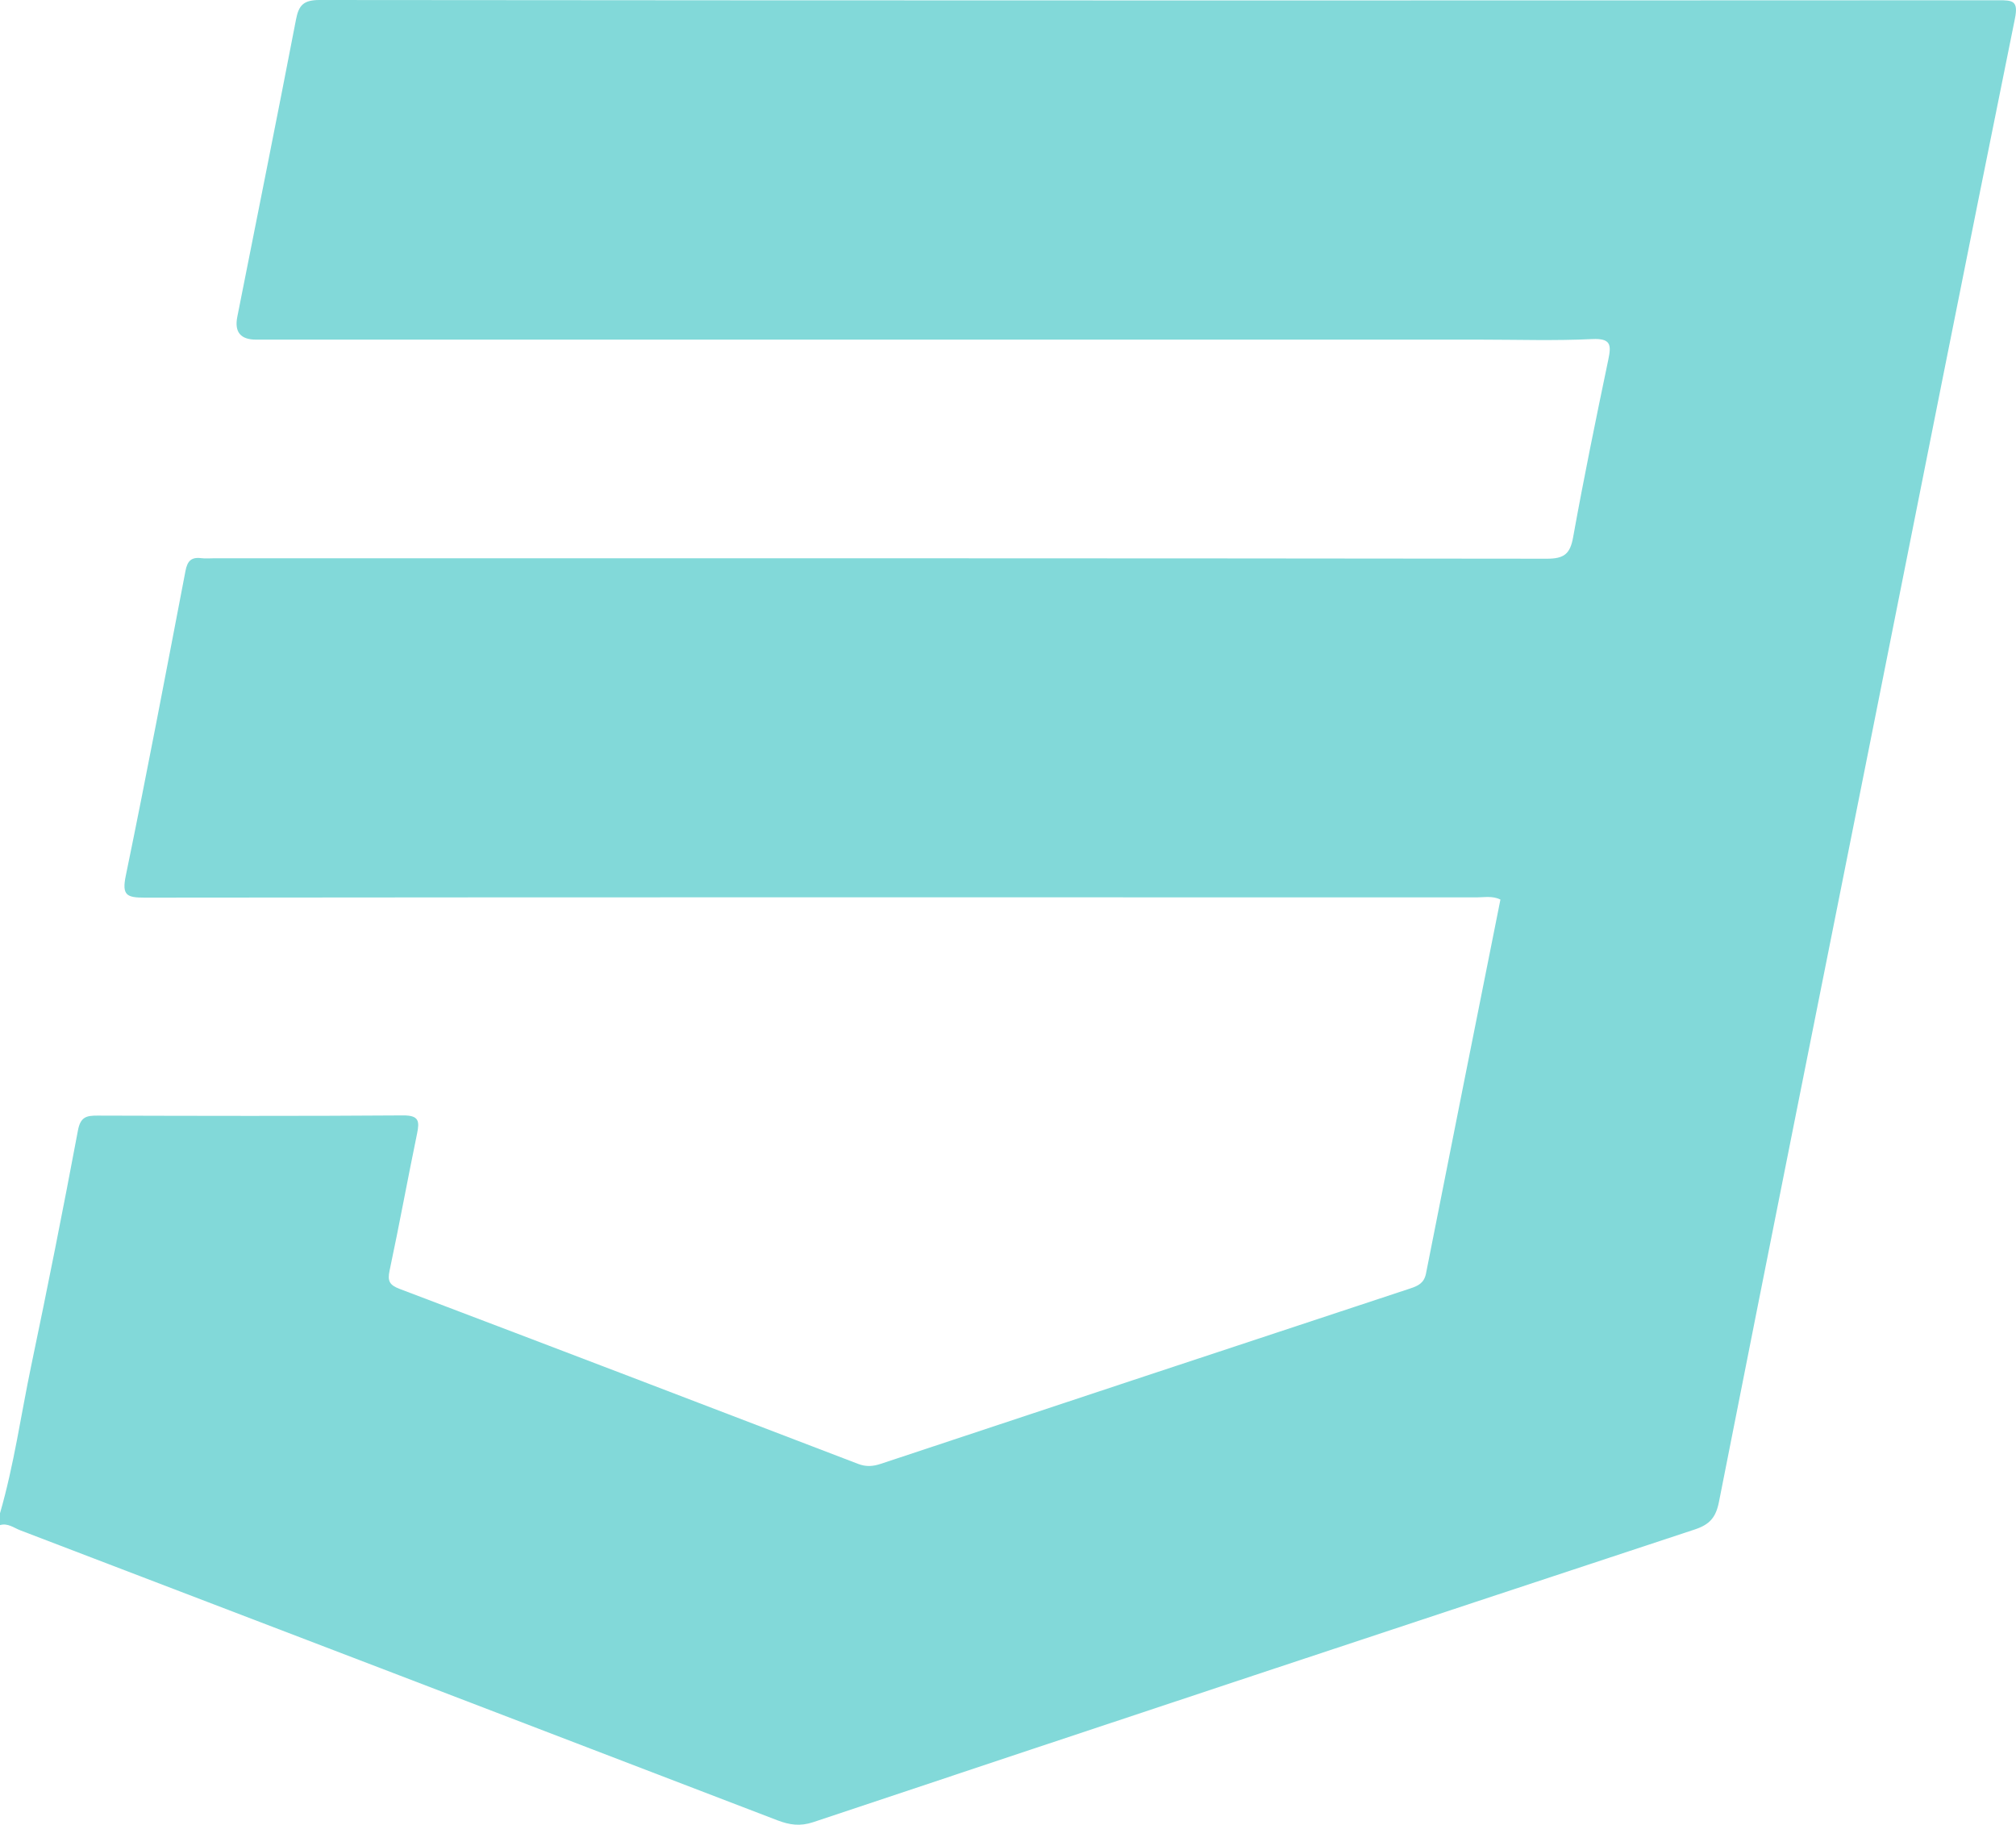 <?xml version="1.0" encoding="UTF-8"?><svg id="Layer_1" xmlns="http://www.w3.org/2000/svg" viewBox="0 0 403.73 365.4"><defs><style>.cls-1{fill:#82d9d9;}</style></defs><path class="cls-1" d="M0,303.03c2.81-9.7,4.19-19.7,6.25-29.55,3.28-15.67,6.41-31.38,9.36-47.12,.51-2.71,1.7-2.97,3.93-2.96,20.39,.06,40.78,.11,61.17-.04,3.2-.02,3.33,1.14,2.81,3.66-1.89,9.13-3.56,18.3-5.5,27.41-.45,2.1-.02,2.9,2.01,3.67,30.64,11.62,61.24,23.32,91.84,35.05,1.6,.61,2.97,.5,4.55-.03,35.33-11.74,70.67-23.44,106.01-35.11,1.57-.52,2.76-1.08,3.14-2.97,4.93-24.98,9.93-49.95,14.91-74.91-1.63-.78-3.23-.43-4.78-.43-88.92-.02-177.85-.04-266.77,.05-3.56,0-4.55-.48-3.74-4.39,4.19-20.31,8.05-40.69,11.96-61.06,.37-1.93,1.14-2.78,3.12-2.53,.91,.11,1.84,.02,2.76,.02,88.92,0,177.85-.02,266.77,.09,3.44,0,4.64-.96,5.24-4.31,2.14-11.88,4.57-23.72,7.04-35.53,.63-3,.53-4.32-3.25-4.14-7.48,.36-14.99,.11-22.49,.11-81.69,0-163.38,0-245.06,0q-4.66,0-3.76-4.56c3.93-19.83,7.92-39.65,11.75-59.5C59.82,1.02,60.8,0,64.01,0c112.07,.11,224.15,.1,336.22,.05,2.83,0,4.02,.08,3.28,3.7-9.78,48.25-19.35,96.53-28.97,144.81-10.12,50.72-20.28,101.43-30.29,152.16-.61,3.11-1.82,4.56-4.86,5.56-58.88,19.43-117.73,38.97-176.54,58.61-2.65,.88-4.75,.54-7.13-.36-50.54-19.39-101.08-38.76-151.65-58.08-1.29-.49-2.52-1.52-4.09-1.04v-2.37Z"/></svg>